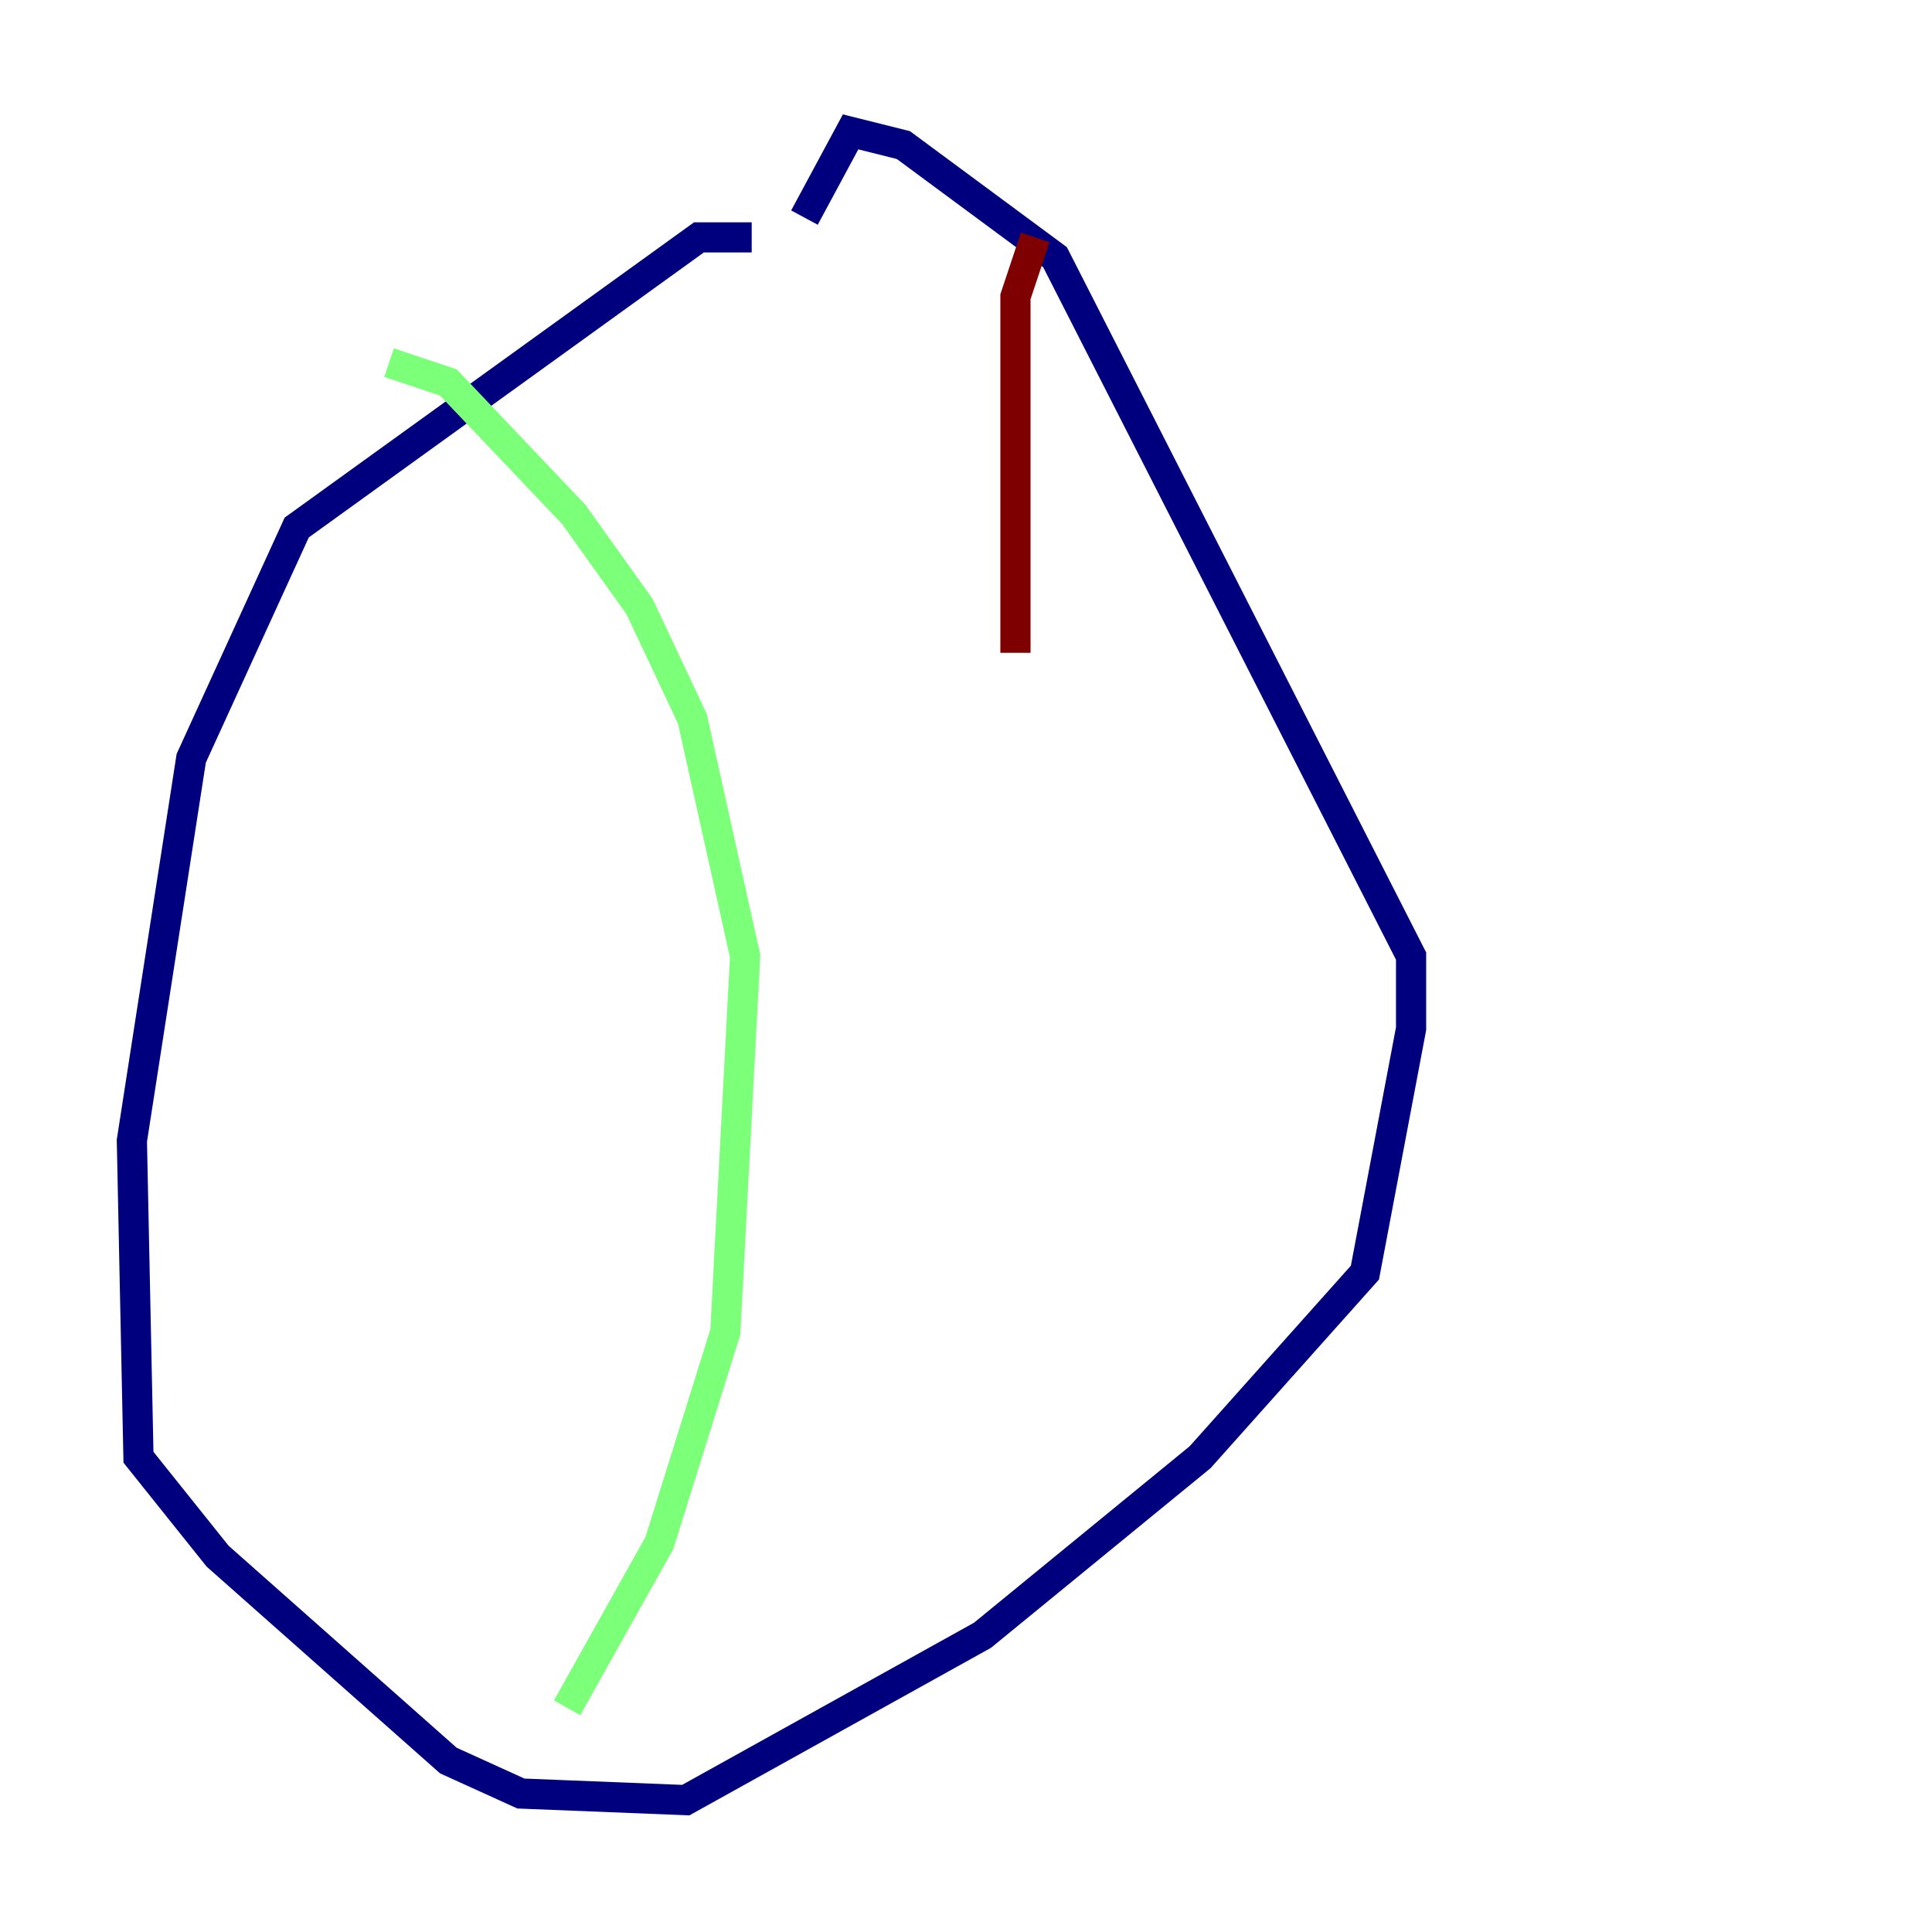 <?xml version="1.0" encoding="utf-8" ?>
<svg baseProfile="tiny" height="128" version="1.2" viewBox="0,0,128,128" width="128" xmlns="http://www.w3.org/2000/svg" xmlns:ev="http://www.w3.org/2001/xml-events" xmlns:xlink="http://www.w3.org/1999/xlink"><defs /><polyline fill="none" points="49.802,15.727 46.307,15.727 19.659,34.949 12.669,50.239 8.737,75.577 9.174,96.546 14.416,103.099 29.706,116.642 34.512,118.826 45.433,119.263 65.092,108.341 79.508,96.546 90.43,84.314 93.488,68.15 93.488,63.345 69.898,17.038 59.85,9.611 56.355,8.737 53.297,14.416" stroke="#00007f" stroke-width="2" /><polyline fill="none" points="25.775,24.027 29.706,25.338 38.007,34.075 42.375,40.191 45.87,47.618 49.365,63.345 48.055,88.246 43.686,102.225 37.57,113.147" stroke="#7cff79" stroke-width="2" /><polyline fill="none" points="68.587,15.727 67.276,19.659 67.276,43.249" stroke="#7f0000" stroke-width="2" /></svg>